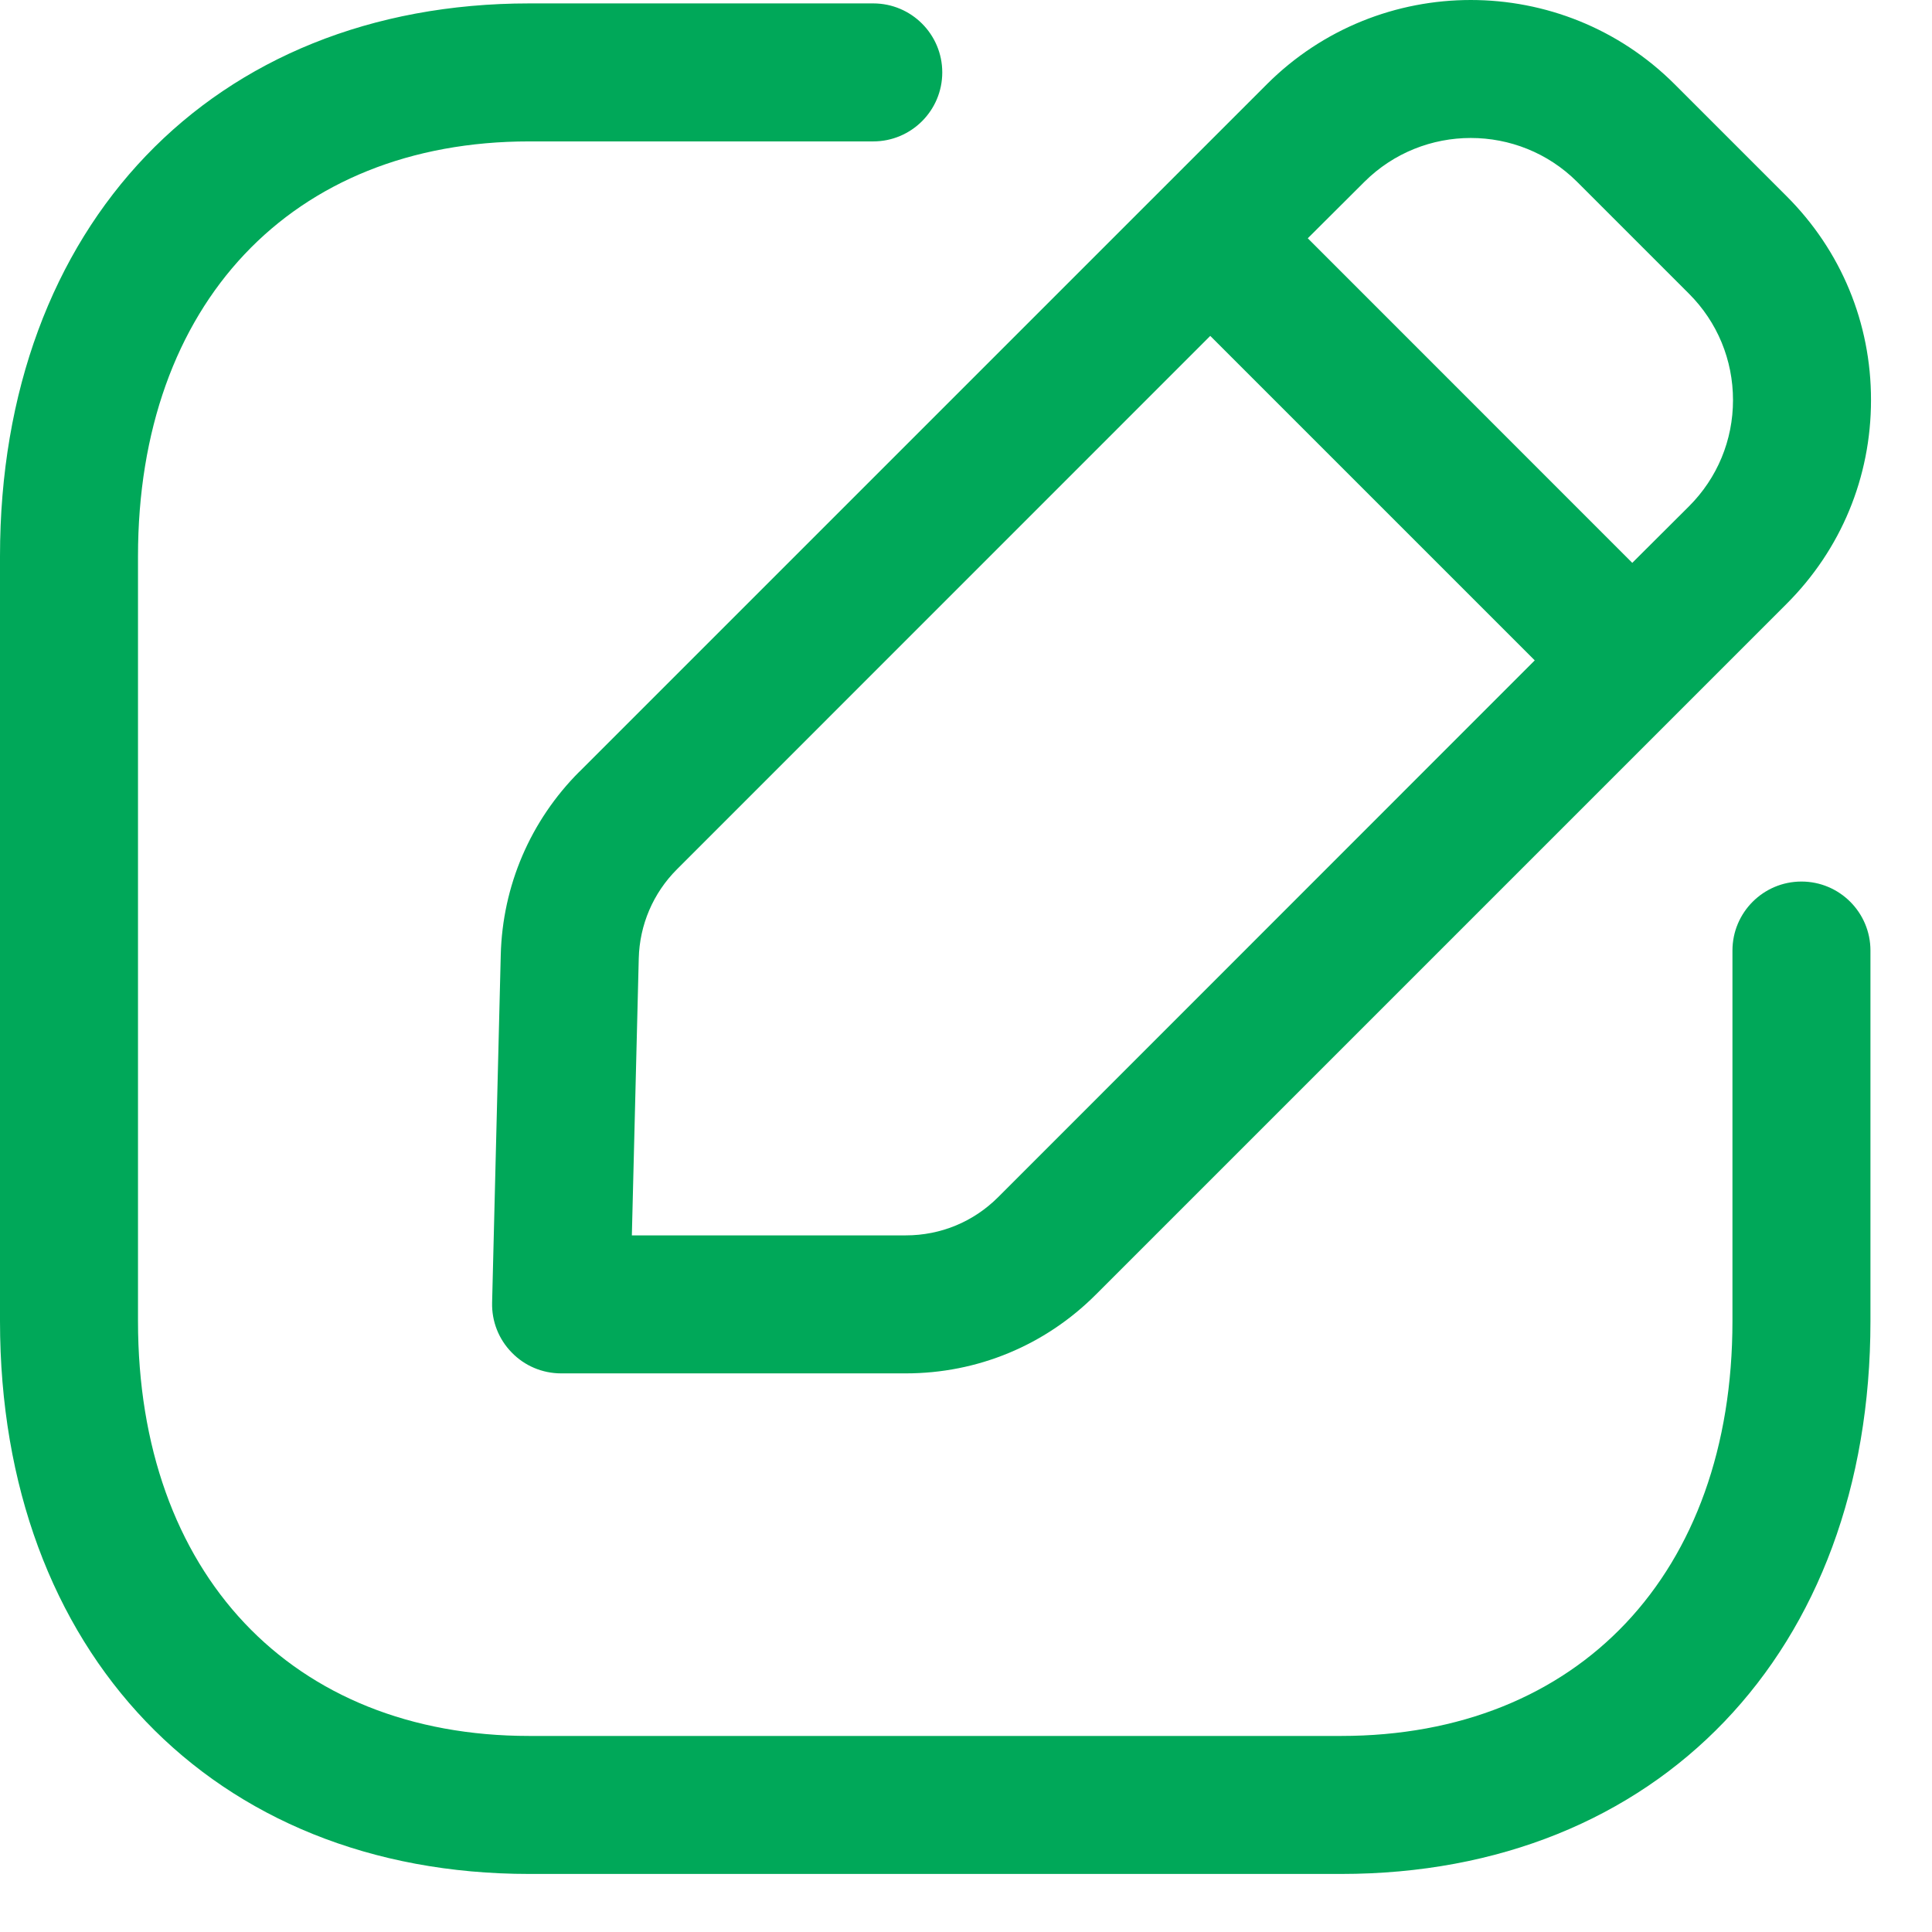 <svg width="21" height="21" viewBox="0 0 21 21" fill="none" xmlns="http://www.w3.org/2000/svg">
<path fill-rule="evenodd" clip-rule="evenodd" d="M9.492 0.037C9.906 0.037 10.242 0.373 10.242 0.787C10.242 1.201 9.906 1.537 9.492 1.537H5.753C3.169 1.537 1.5 3.307 1.5 6.046V14.36C1.5 17.099 3.169 18.869 5.753 18.869H14.577C17.161 18.869 18.831 17.099 18.831 14.36V10.332C18.831 9.918 19.167 9.582 19.581 9.582C19.995 9.582 20.331 9.918 20.331 10.332V14.36C20.331 17.954 18.018 20.369 14.577 20.369H5.753C2.312 20.369 0 17.954 0 14.36V6.046C0 2.452 2.312 0.037 5.753 0.037H9.492ZM18.202 0.915L19.419 2.132C20.012 2.724 20.338 3.511 20.337 4.349C20.337 5.187 20.011 5.973 19.419 6.564L11.91 14.073C11.359 14.624 10.625 14.928 9.845 14.928H6.099C5.897 14.928 5.703 14.847 5.562 14.701C5.421 14.557 5.344 14.363 5.349 14.159L5.443 10.38C5.462 9.628 5.765 8.921 6.297 8.388H6.298L13.771 0.915C14.993 -0.305 16.98 -0.305 18.202 0.915ZM13.155 3.651L7.358 9.449C7.099 9.708 6.952 10.053 6.943 10.418L6.868 13.428H9.845C10.225 13.428 10.581 13.281 10.85 13.012L16.682 7.178L13.155 3.651ZM14.831 1.976L14.215 2.59L17.742 6.118L18.359 5.503C18.667 5.195 18.837 4.785 18.837 4.349C18.837 3.912 18.667 3.501 18.359 3.193L17.142 1.976C16.505 1.341 15.469 1.341 14.831 1.976Z" fill="#00A859"/>
</svg>
